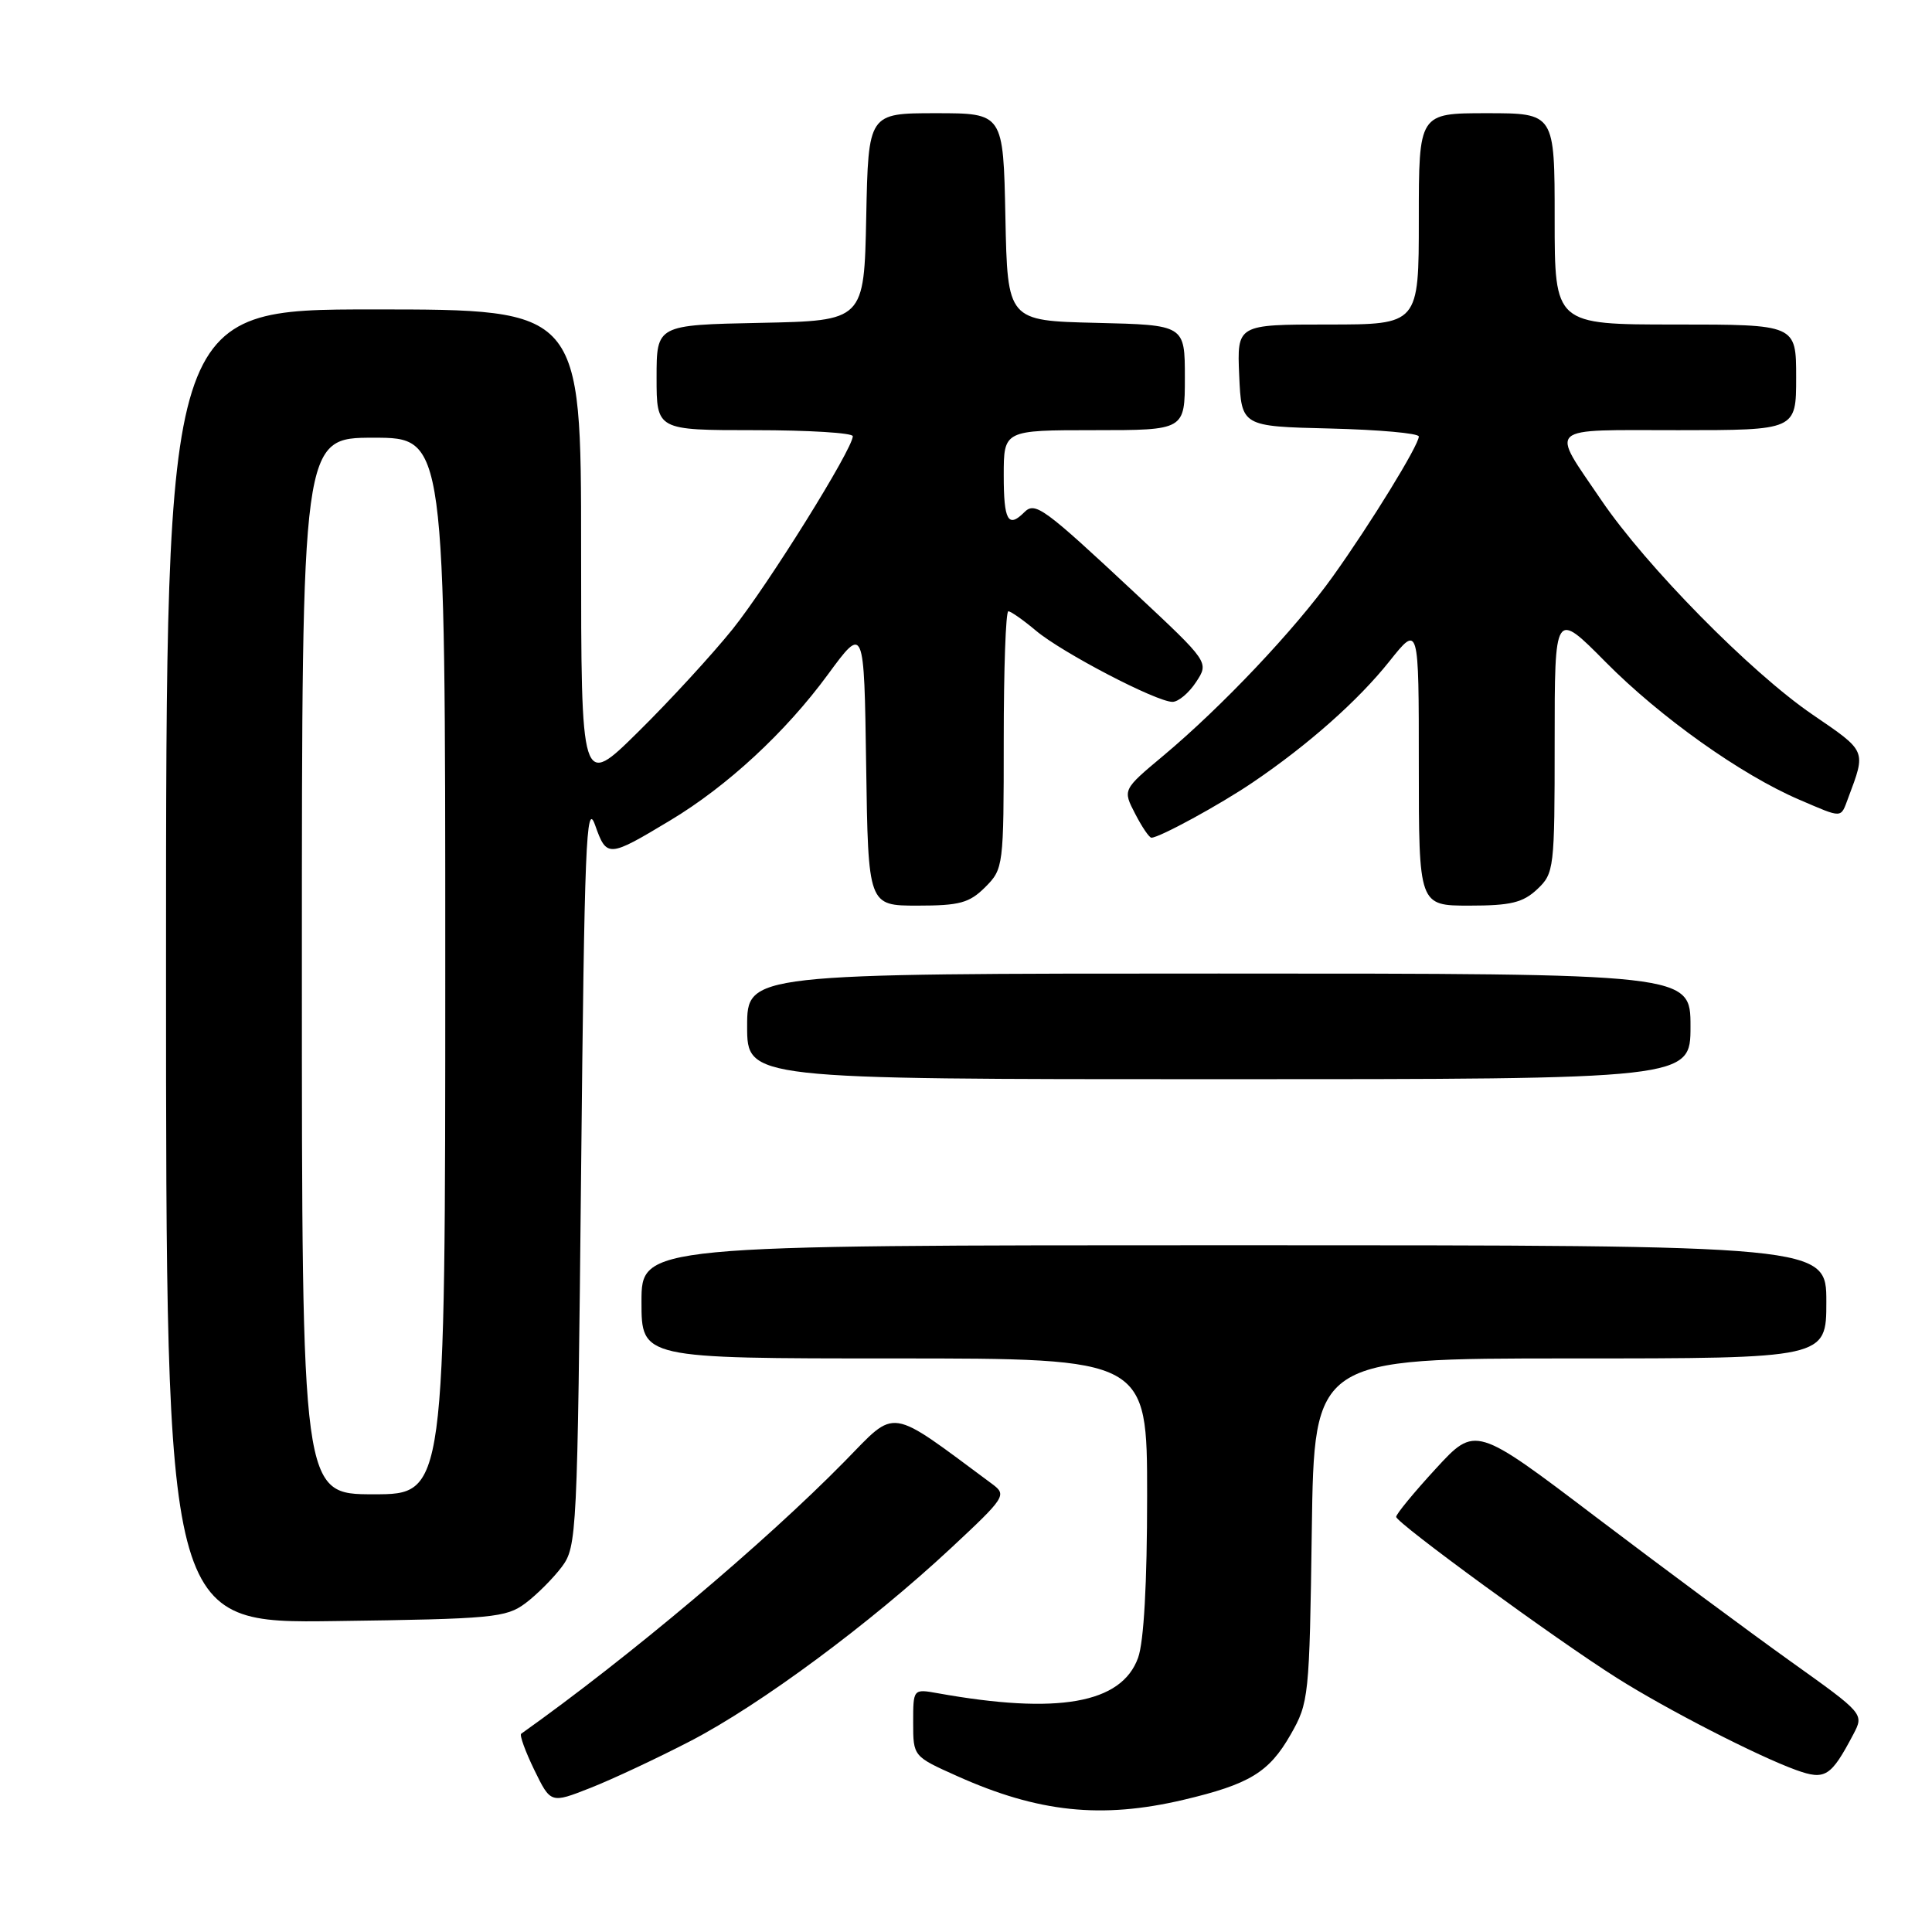 <?xml version="1.0" encoding="UTF-8" standalone="no"?>
<!DOCTYPE svg PUBLIC "-//W3C//DTD SVG 1.1//EN" "http://www.w3.org/Graphics/SVG/1.1/DTD/svg11.dtd" >
<svg xmlns="http://www.w3.org/2000/svg" xmlns:xlink="http://www.w3.org/1999/xlink" version="1.1" viewBox="0 0 256 256">
 <g >
 <path fill="currentColor"
d=" M 156.80 238.49 C 165.57 236.42 168.15 234.85 171.01 229.85 C 173.43 225.62 173.51 224.87 173.82 202.75 C 174.14 180.00 174.14 180.00 208.07 180.00 C 242.00 180.00 242.00 180.00 242.00 172.50 C 242.00 165.00 242.00 165.00 163.50 165.00 C 85.00 165.00 85.00 165.00 85.00 172.50 C 85.00 180.00 85.00 180.00 118.50 180.00 C 152.00 180.00 152.00 180.00 152.00 198.18 C 152.00 209.79 151.57 217.55 150.80 219.67 C 148.61 225.73 140.18 227.22 124.25 224.36 C 121.00 223.78 121.00 223.78 121.00 228.25 C 121.00 232.73 121.00 232.73 126.83 235.34 C 137.57 240.16 145.95 241.04 156.80 238.49 Z  M 91.50 230.69 C 100.78 225.87 115.27 215.14 126.00 205.14 C 133.22 198.41 133.42 198.09 131.50 196.66 C 117.50 186.29 118.92 186.51 111.91 193.65 C 101.29 204.46 83.32 219.60 69.06 229.73 C 68.82 229.90 69.60 232.06 70.79 234.51 C 72.97 238.98 72.97 238.98 78.23 236.91 C 81.13 235.77 87.10 232.97 91.50 230.69 Z  M 245.58 229.80 C 247.00 227.09 247.00 227.09 237.25 220.13 C 231.89 216.30 220.30 207.71 211.50 201.04 C 195.50 188.90 195.50 188.90 190.25 194.61 C 187.36 197.75 185.00 200.62 185.00 200.99 C 185.00 201.78 206.19 217.26 214.25 222.34 C 220.88 226.53 232.91 232.70 238.00 234.54 C 241.84 235.92 242.60 235.45 245.58 229.80 Z  M 69.62 212.44 C 71.14 211.30 73.30 209.13 74.44 207.62 C 76.44 204.94 76.51 203.39 77.00 155.18 C 77.44 111.85 77.67 105.99 78.85 109.32 C 80.39 113.67 80.59 113.65 88.82 108.70 C 96.37 104.17 104.10 97.01 109.69 89.39 C 114.50 82.84 114.50 82.84 114.77 101.42 C 115.04 120.00 115.04 120.00 121.57 120.00 C 127.16 120.00 128.44 119.65 130.55 117.55 C 132.96 115.13 133.00 114.81 133.00 98.05 C 133.00 88.67 133.27 81.00 133.61 81.00 C 133.94 81.00 135.58 82.15 137.26 83.56 C 140.73 86.48 153.23 93.00 155.36 93.00 C 156.14 93.00 157.54 91.82 158.49 90.37 C 160.21 87.75 160.21 87.75 150.44 78.62 C 138.23 67.21 137.16 66.44 135.72 67.88 C 133.58 70.02 133.00 68.97 133.00 63.00 C 133.00 57.00 133.00 57.00 145.00 57.00 C 157.00 57.00 157.00 57.00 157.00 50.03 C 157.00 43.06 157.00 43.06 145.25 42.78 C 133.50 42.50 133.50 42.50 133.22 28.75 C 132.94 15.00 132.94 15.00 124.00 15.00 C 115.06 15.00 115.06 15.00 114.78 28.75 C 114.50 42.50 114.50 42.50 100.75 42.78 C 87.00 43.06 87.00 43.06 87.00 50.03 C 87.00 57.00 87.00 57.00 100.00 57.00 C 107.15 57.00 113.00 57.36 113.00 57.80 C 113.00 59.49 101.78 77.49 97.08 83.36 C 94.36 86.74 88.74 92.86 84.57 96.97 C 77.00 104.45 77.00 104.45 77.00 72.72 C 77.00 41.00 77.00 41.00 49.50 41.00 C 22.00 41.00 22.00 41.00 22.00 128.05 C 22.00 215.11 22.00 215.11 44.43 214.80 C 65.26 214.52 67.06 214.35 69.62 212.44 Z  M 224.00 136.00 C 224.00 129.00 224.00 129.00 161.50 129.00 C 99.00 129.00 99.00 129.00 99.00 136.00 C 99.00 143.00 99.00 143.00 161.50 143.00 C 224.00 143.00 224.00 143.00 224.00 136.00 Z  M 203.69 117.83 C 205.93 115.71 206.00 115.15 206.00 98.28 C 206.00 80.90 206.00 80.90 212.75 87.72 C 219.99 95.04 230.71 102.66 238.41 105.96 C 244.24 108.46 243.87 108.47 244.89 105.75 C 247.28 99.36 247.39 99.62 240.13 94.66 C 231.97 89.08 218.12 75.02 212.18 66.27 C 205.39 56.26 204.58 57.00 222.39 57.00 C 238.00 57.00 238.00 57.00 238.00 50.00 C 238.00 43.00 238.00 43.00 222.00 43.00 C 206.00 43.00 206.00 43.00 206.00 29.00 C 206.00 15.00 206.00 15.00 197.00 15.00 C 188.00 15.00 188.00 15.00 188.00 29.00 C 188.00 43.00 188.00 43.00 175.95 43.00 C 163.91 43.00 163.91 43.00 164.20 49.75 C 164.50 56.50 164.50 56.50 176.25 56.78 C 182.71 56.94 188.00 57.41 188.00 57.84 C 188.00 58.99 181.61 69.39 176.61 76.38 C 171.58 83.42 161.91 93.64 154.13 100.15 C 148.76 104.64 148.76 104.64 150.41 107.82 C 151.31 109.57 152.28 111.00 152.57 111.00 C 153.62 111.00 161.66 106.62 166.00 103.67 C 173.34 98.70 179.97 92.82 184.11 87.62 C 188.00 82.74 188.00 82.74 188.00 101.37 C 188.00 120.00 188.00 120.00 194.69 120.00 C 200.17 120.00 201.79 119.61 203.69 117.83 Z  M 40.00 128.00 C 40.00 58.00 40.00 58.00 49.50 58.00 C 59.00 58.00 59.00 58.00 59.00 128.00 C 59.00 198.00 59.00 198.00 49.50 198.00 C 40.00 198.00 40.00 198.00 40.00 128.00 Z "/>
</g>
</svg>